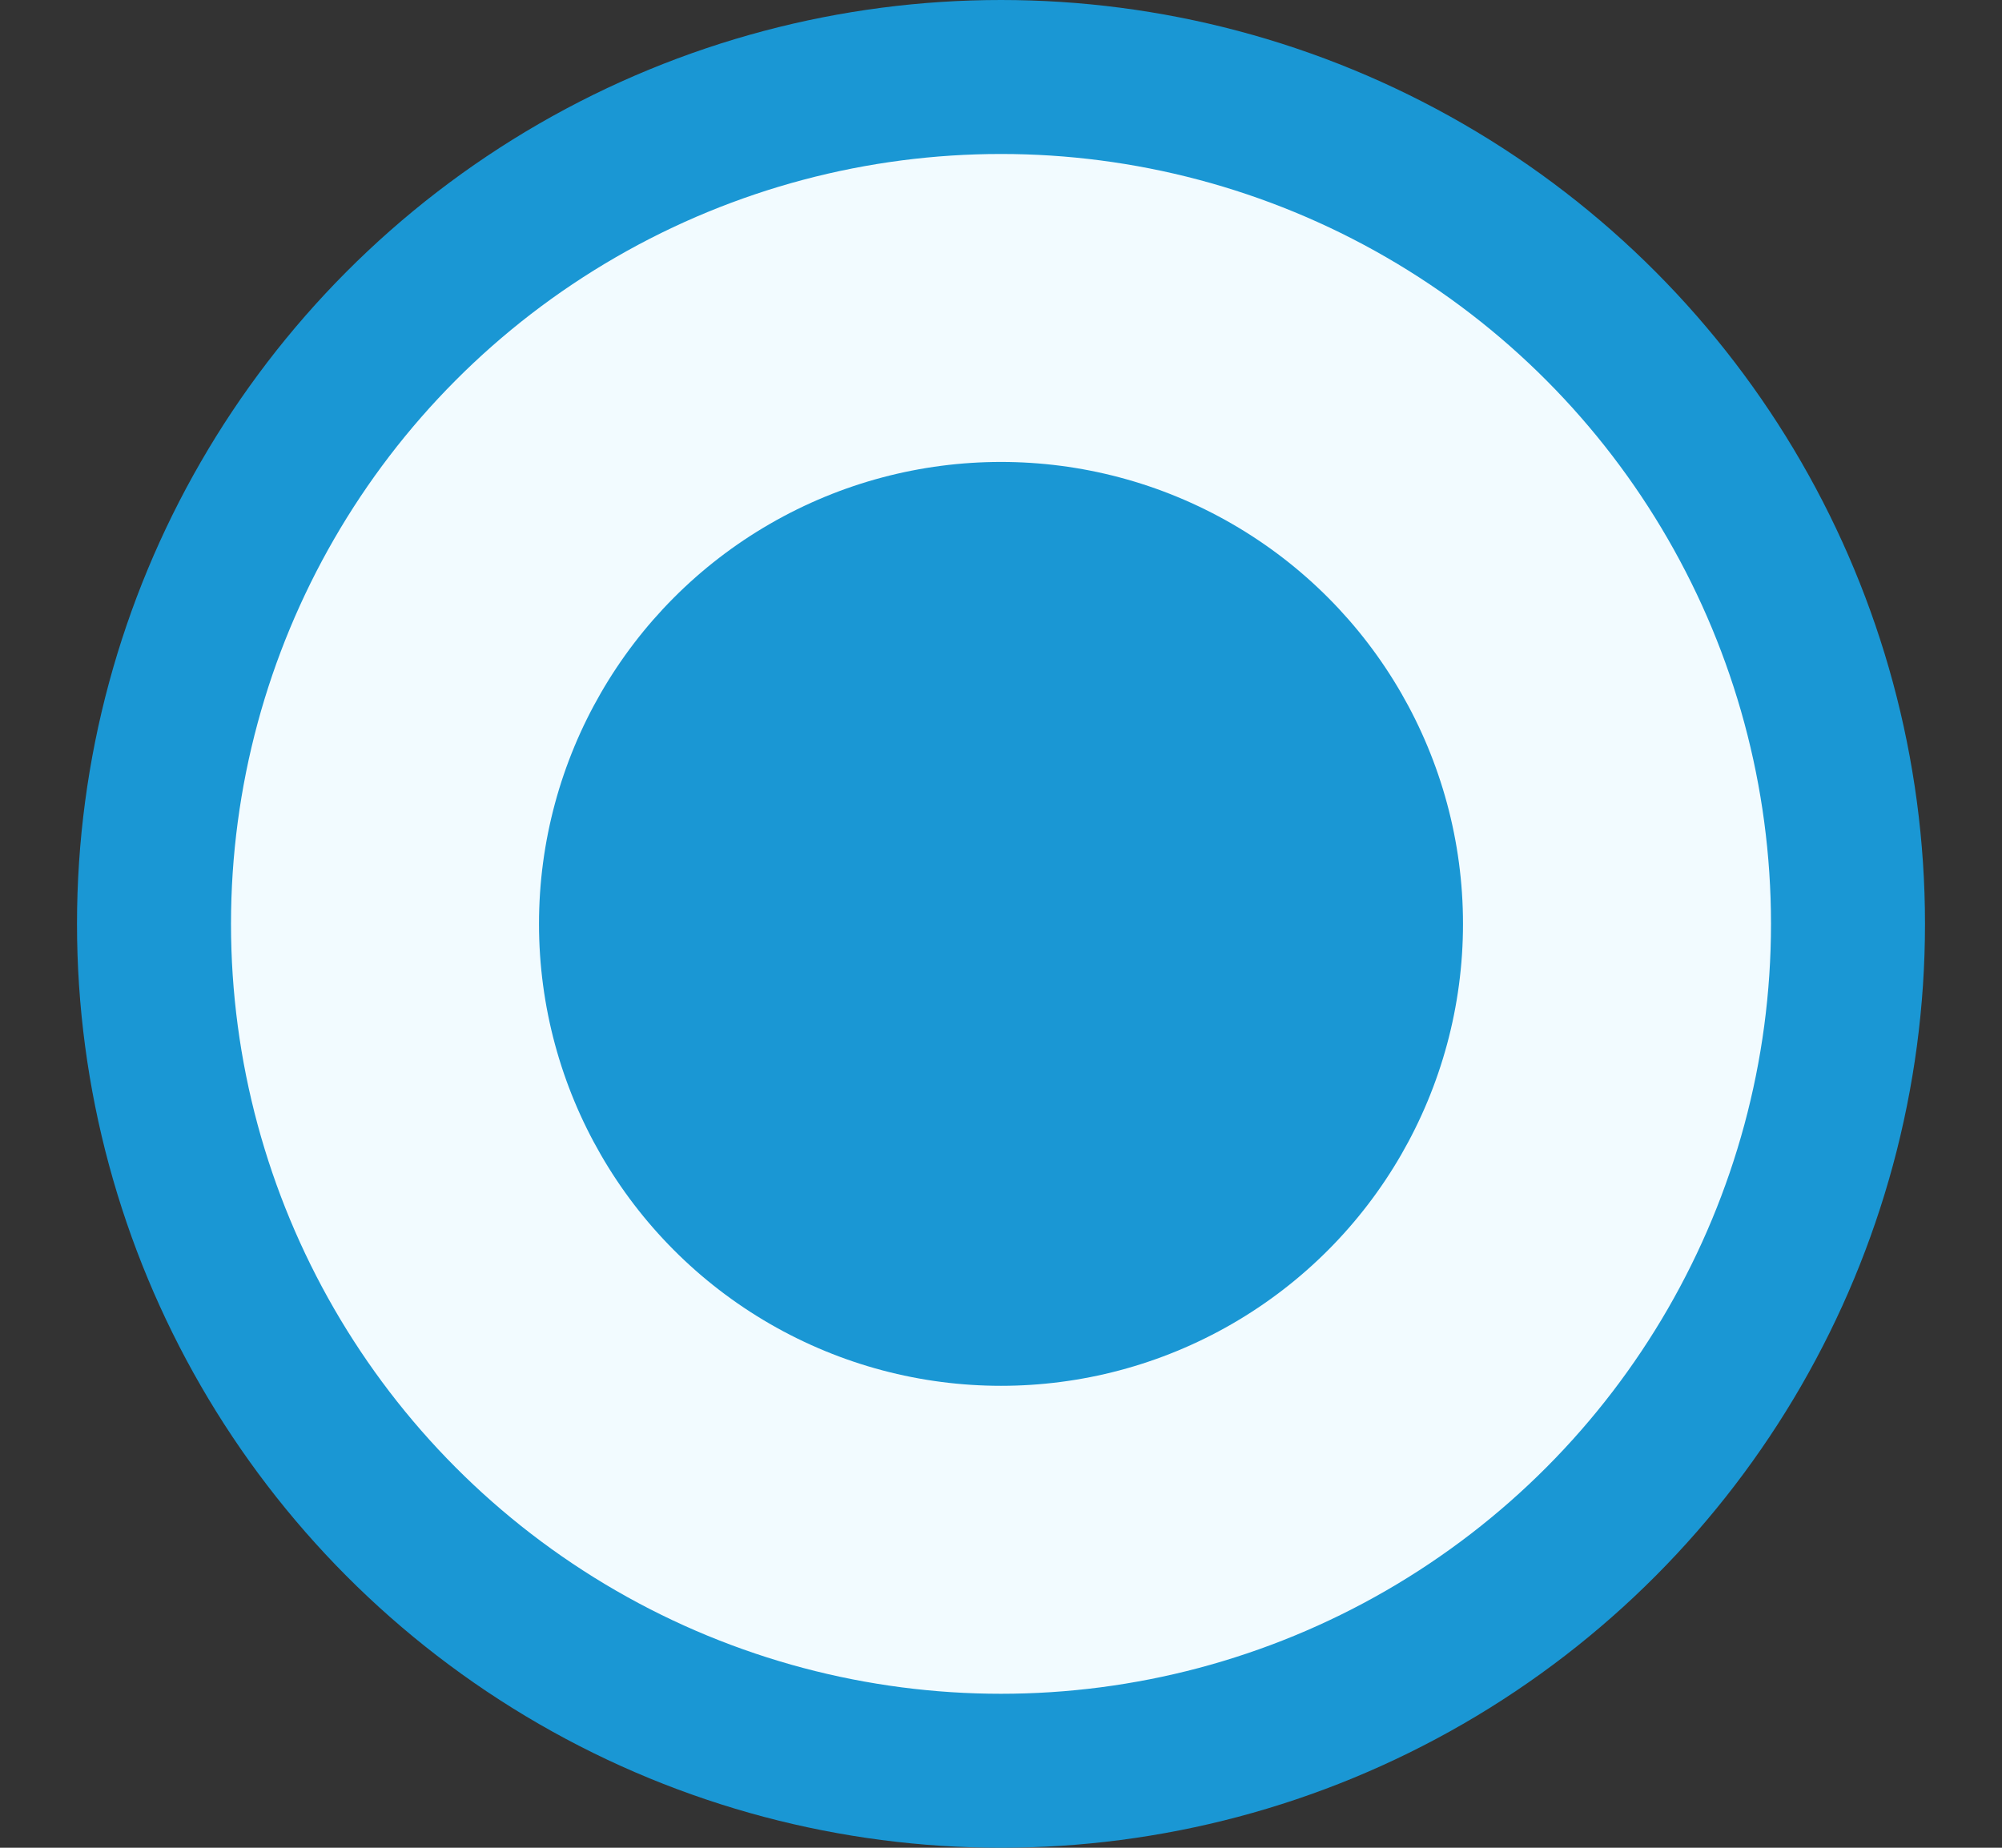 <svg width="13" height="12" viewBox="0 0 13 12" fill="none" xmlns="http://www.w3.org/2000/svg">
<rect x="0" y="0" width="13" height="12" fill="#333333" stroke="none"/>
<circle cx="6.5" cy="6" r="5.5" fill="#F2FBFF" stroke="#1A97D4"/>
<circle cx="6.5" cy="6" r="3" fill="#1A97D4"/>
</svg>
